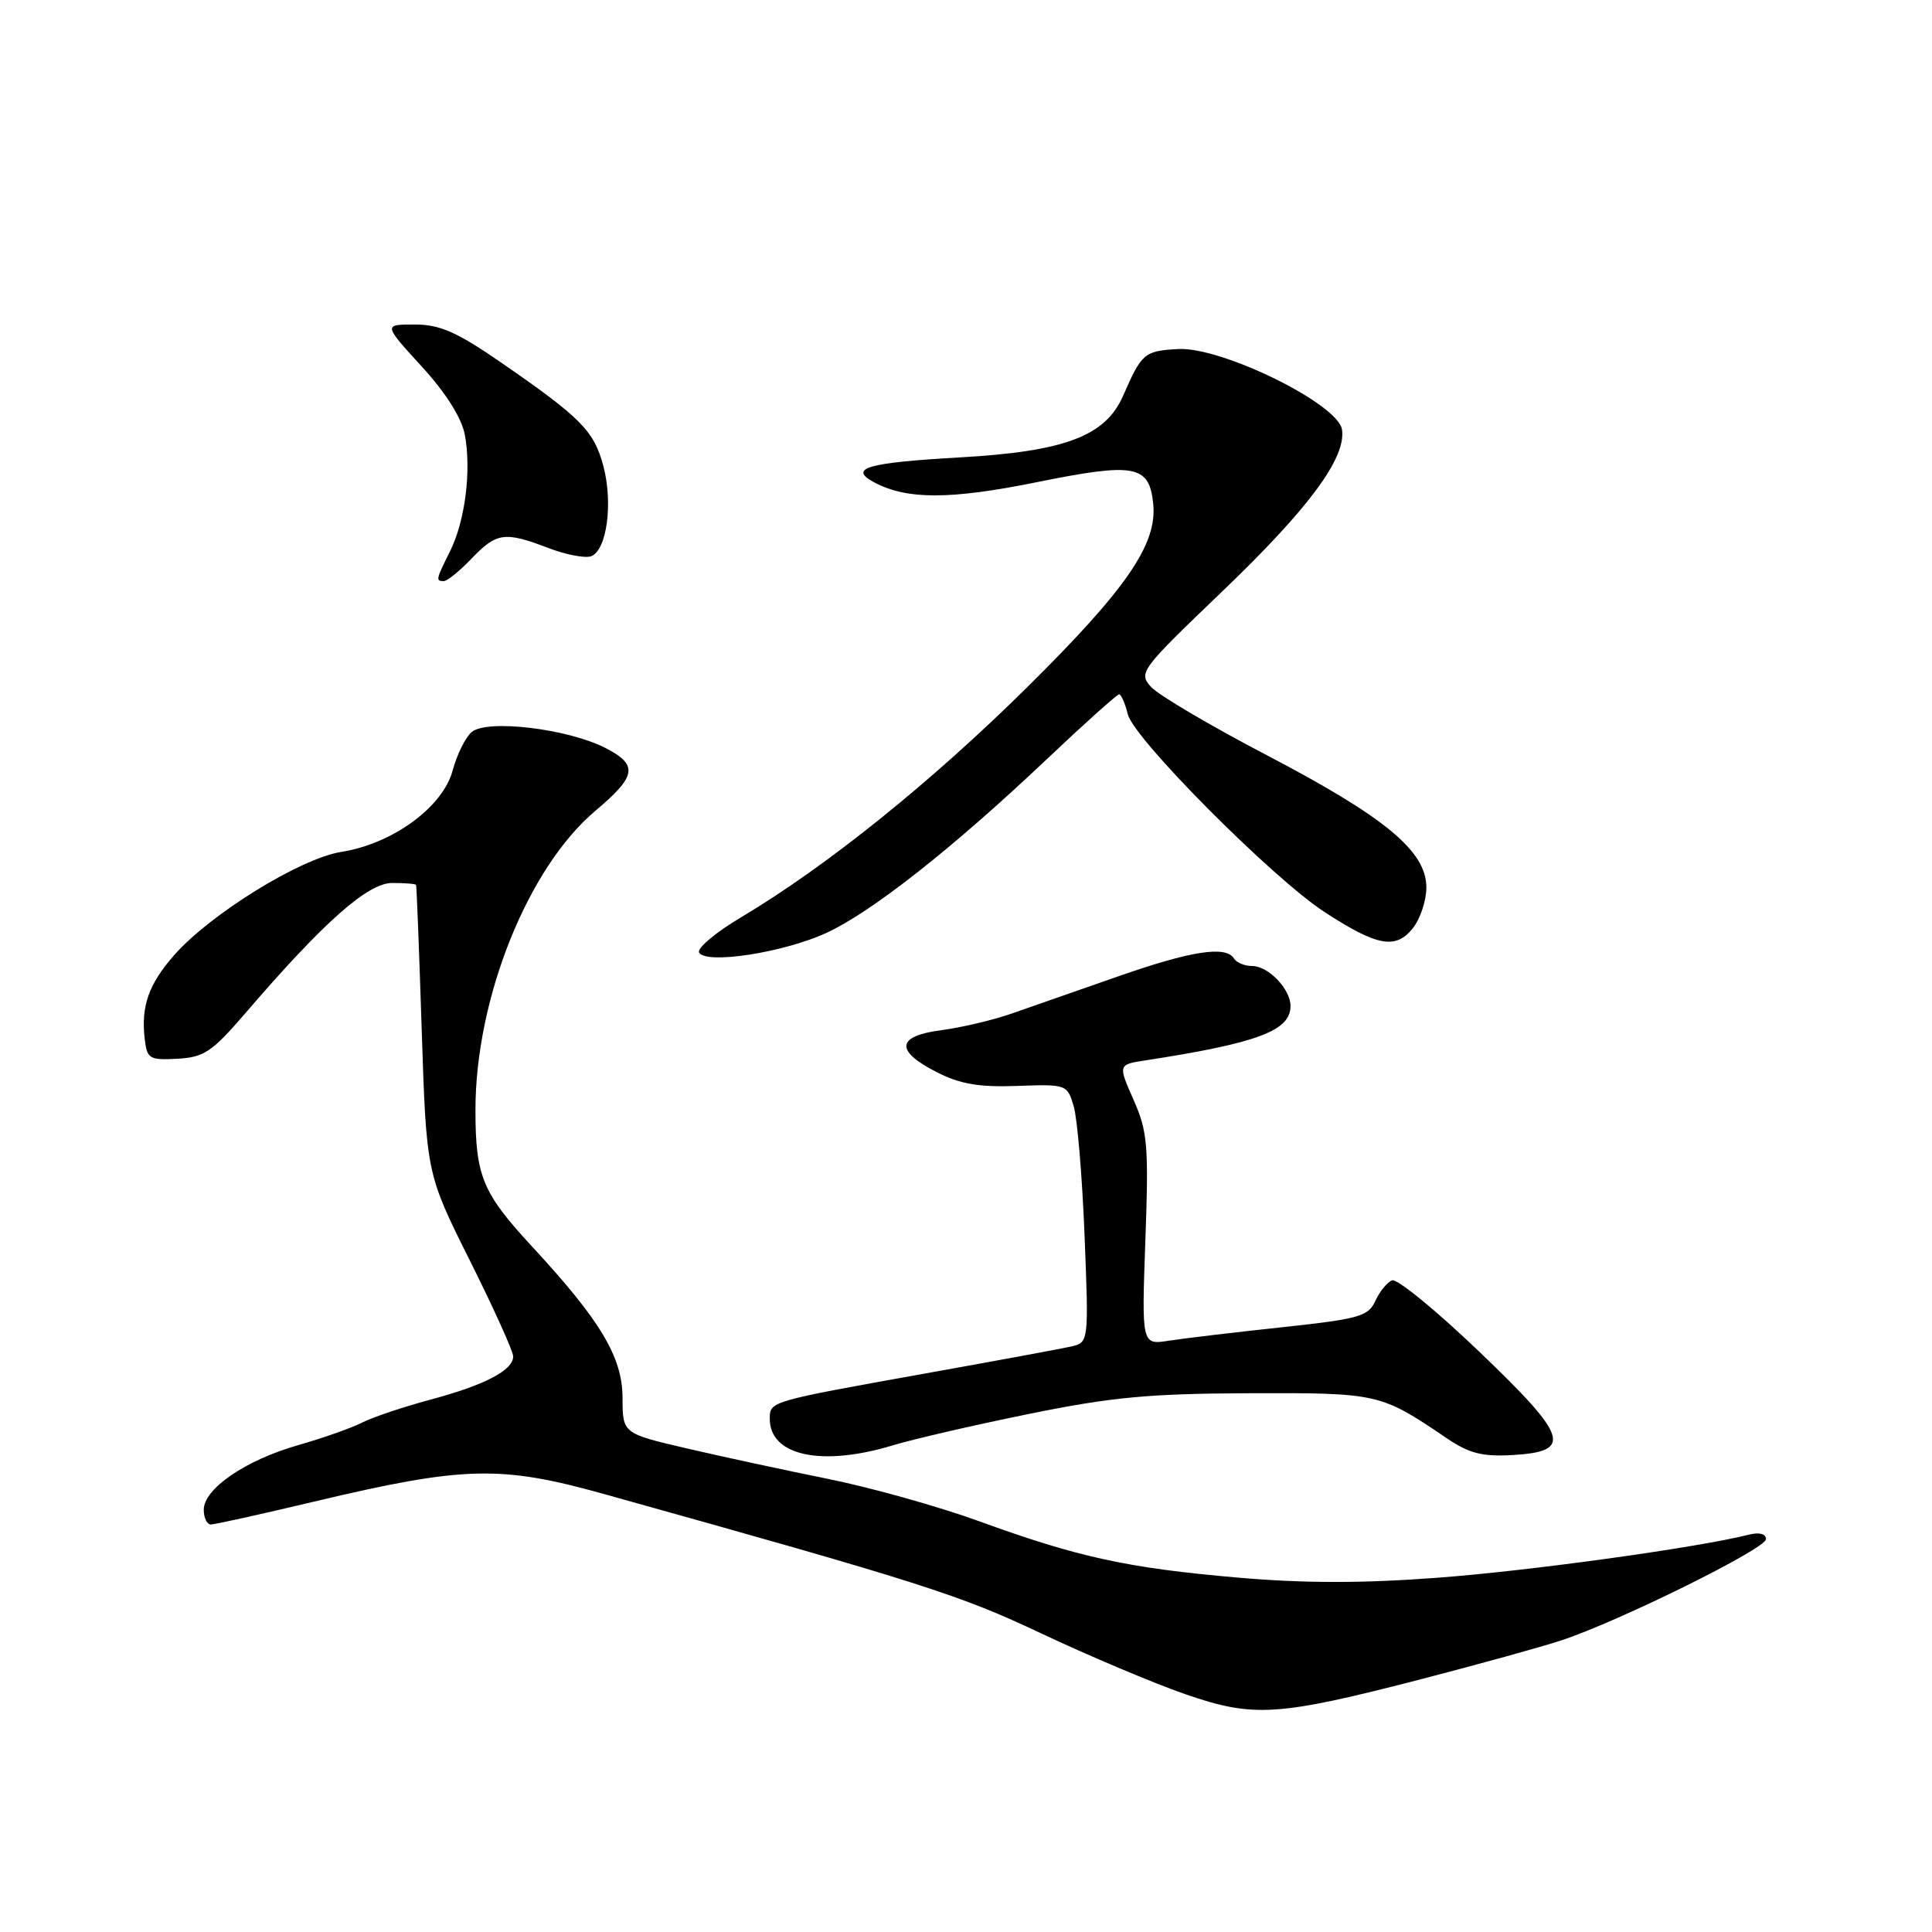 <?xml version="1.0" encoding="UTF-8" standalone="no"?>
<!DOCTYPE svg PUBLIC "-//W3C//DTD SVG 1.1//EN" "http://www.w3.org/Graphics/SVG/1.1/DTD/svg11.dtd" >
<svg xmlns="http://www.w3.org/2000/svg" xmlns:xlink="http://www.w3.org/1999/xlink" version="1.1" viewBox="0 0 256 256">
 <g >
 <path fill="currentColor"
d=" M 188.47 222.46 C 196.05 220.49 204.34 218.20 206.88 217.36 C 214.50 214.85 234.00 205.21 234.00 203.95 C 234.00 203.23 233.12 203.00 231.70 203.36 C 224.80 205.09 202.69 208.15 190.44 209.06 C 180.53 209.81 172.74 209.80 164.03 209.04 C 149.44 207.78 142.87 206.35 129.76 201.58 C 124.40 199.63 115.40 197.11 109.76 195.97 C 104.12 194.83 95.67 193.01 91.00 191.92 C 82.50 189.94 82.50 189.94 82.49 185.22 C 82.47 179.81 79.59 175.00 70.50 165.17 C 63.93 158.07 63.00 155.84 63.00 147.09 C 63.00 132.29 69.95 114.96 78.90 107.43 C 84.37 102.82 84.60 101.35 80.20 99.10 C 75.20 96.55 64.57 95.28 62.51 96.99 C 61.69 97.67 60.55 99.97 59.98 102.09 C 58.67 106.95 52.04 111.80 45.23 112.88 C 39.79 113.74 27.87 121.11 23.07 126.57 C 19.70 130.41 18.68 133.31 19.17 137.63 C 19.48 140.30 19.78 140.49 23.50 140.29 C 27.03 140.10 28.09 139.39 32.48 134.29 C 42.87 122.19 48.73 117.00 51.96 117.00 C 53.63 117.00 55.06 117.11 55.13 117.25 C 55.21 117.39 55.54 126.05 55.88 136.50 C 56.50 155.50 56.50 155.50 62.25 167.01 C 65.41 173.34 68.00 179.06 68.00 179.73 C 68.00 181.57 64.24 183.53 57.00 185.47 C 53.42 186.43 49.38 187.79 48.00 188.49 C 46.62 189.20 42.80 190.55 39.50 191.49 C 32.51 193.49 27.00 197.27 27.00 200.05 C 27.00 201.12 27.42 202.00 27.94 202.00 C 28.45 202.00 34.61 200.64 41.62 198.97 C 61.46 194.26 66.30 194.13 80.01 197.96 C 122.07 209.70 127.11 211.30 138.00 216.45 C 144.32 219.43 152.88 223.04 157.00 224.47 C 166.13 227.63 169.23 227.43 188.47 222.46 Z  M 118.36 191.50 C 121.03 190.69 129.13 188.82 136.36 187.35 C 147.25 185.13 152.24 184.66 165.50 184.61 C 182.64 184.55 182.92 184.61 191.68 190.56 C 194.68 192.59 196.40 193.03 200.45 192.80 C 208.46 192.33 207.82 190.40 195.91 179.01 C 190.27 173.61 185.11 169.40 184.46 169.65 C 183.81 169.90 182.81 171.13 182.24 172.38 C 181.30 174.43 180.09 174.77 169.85 175.87 C 163.61 176.54 156.87 177.34 154.88 177.65 C 151.27 178.21 151.27 178.21 151.77 164.30 C 152.22 151.77 152.06 149.93 150.20 145.73 C 148.14 141.06 148.14 141.06 151.82 140.50 C 166.64 138.21 171.00 136.58 171.00 133.31 C 171.00 131.05 168.07 128.00 165.90 128.00 C 164.92 128.00 163.84 127.55 163.50 127.00 C 162.43 125.27 157.81 125.99 148.00 129.43 C 142.78 131.26 136.47 133.46 134.00 134.32 C 131.53 135.18 127.36 136.16 124.75 136.50 C 118.78 137.28 118.55 139.22 124.09 142.05 C 127.23 143.65 129.72 144.08 134.79 143.89 C 141.31 143.66 141.41 143.69 142.27 146.58 C 142.75 148.18 143.40 155.89 143.71 163.70 C 144.27 177.89 144.27 177.89 141.89 178.43 C 140.57 178.72 131.85 180.34 122.50 182.01 C 101.90 185.71 102.00 185.68 102.00 188.00 C 102.00 192.91 108.88 194.38 118.36 191.50 Z  M 109.49 123.62 C 115.49 120.86 126.19 112.44 138.65 100.65 C 143.68 95.89 148.02 92.00 148.29 92.00 C 148.56 92.00 149.08 93.20 149.45 94.67 C 150.27 97.92 168.57 116.32 175.48 120.83 C 182.44 125.37 184.91 125.84 187.17 123.04 C 188.18 121.80 189.00 119.34 189.00 117.59 C 189.00 112.79 183.57 108.29 167.90 100.09 C 160.41 96.18 153.50 92.10 152.53 91.03 C 150.82 89.14 151.09 88.78 161.93 78.39 C 173.43 67.37 178.39 60.67 177.82 56.92 C 177.31 53.51 161.85 45.92 156.10 46.25 C 151.62 46.50 151.29 46.78 148.80 52.48 C 146.47 57.79 141.06 59.83 127.17 60.61 C 114.85 61.31 112.34 62.04 115.85 63.92 C 120.16 66.22 125.91 66.22 137.44 63.88 C 150.42 61.26 152.29 61.61 152.81 66.78 C 153.34 72.11 149.30 78.00 136.15 91.02 C 123.39 103.64 109.54 114.79 98.19 121.55 C 94.79 123.57 92.30 125.68 92.64 126.23 C 93.62 127.81 103.83 126.22 109.49 123.62 Z  M 62.50 74.00 C 65.81 70.55 66.87 70.40 72.68 72.62 C 75.01 73.51 77.56 74.00 78.34 73.70 C 80.41 72.91 81.25 66.66 79.95 61.76 C 78.71 57.09 77.01 55.36 66.30 47.97 C 60.49 43.97 58.28 43.00 54.94 43.00 C 50.80 43.00 50.80 43.00 55.86 48.54 C 59.09 52.07 61.16 55.35 61.59 57.60 C 62.48 62.35 61.63 69.03 59.64 73.03 C 57.76 76.80 57.71 77.00 58.81 77.00 C 59.26 77.00 60.92 75.65 62.50 74.00 Z "/>
</g>
</svg>